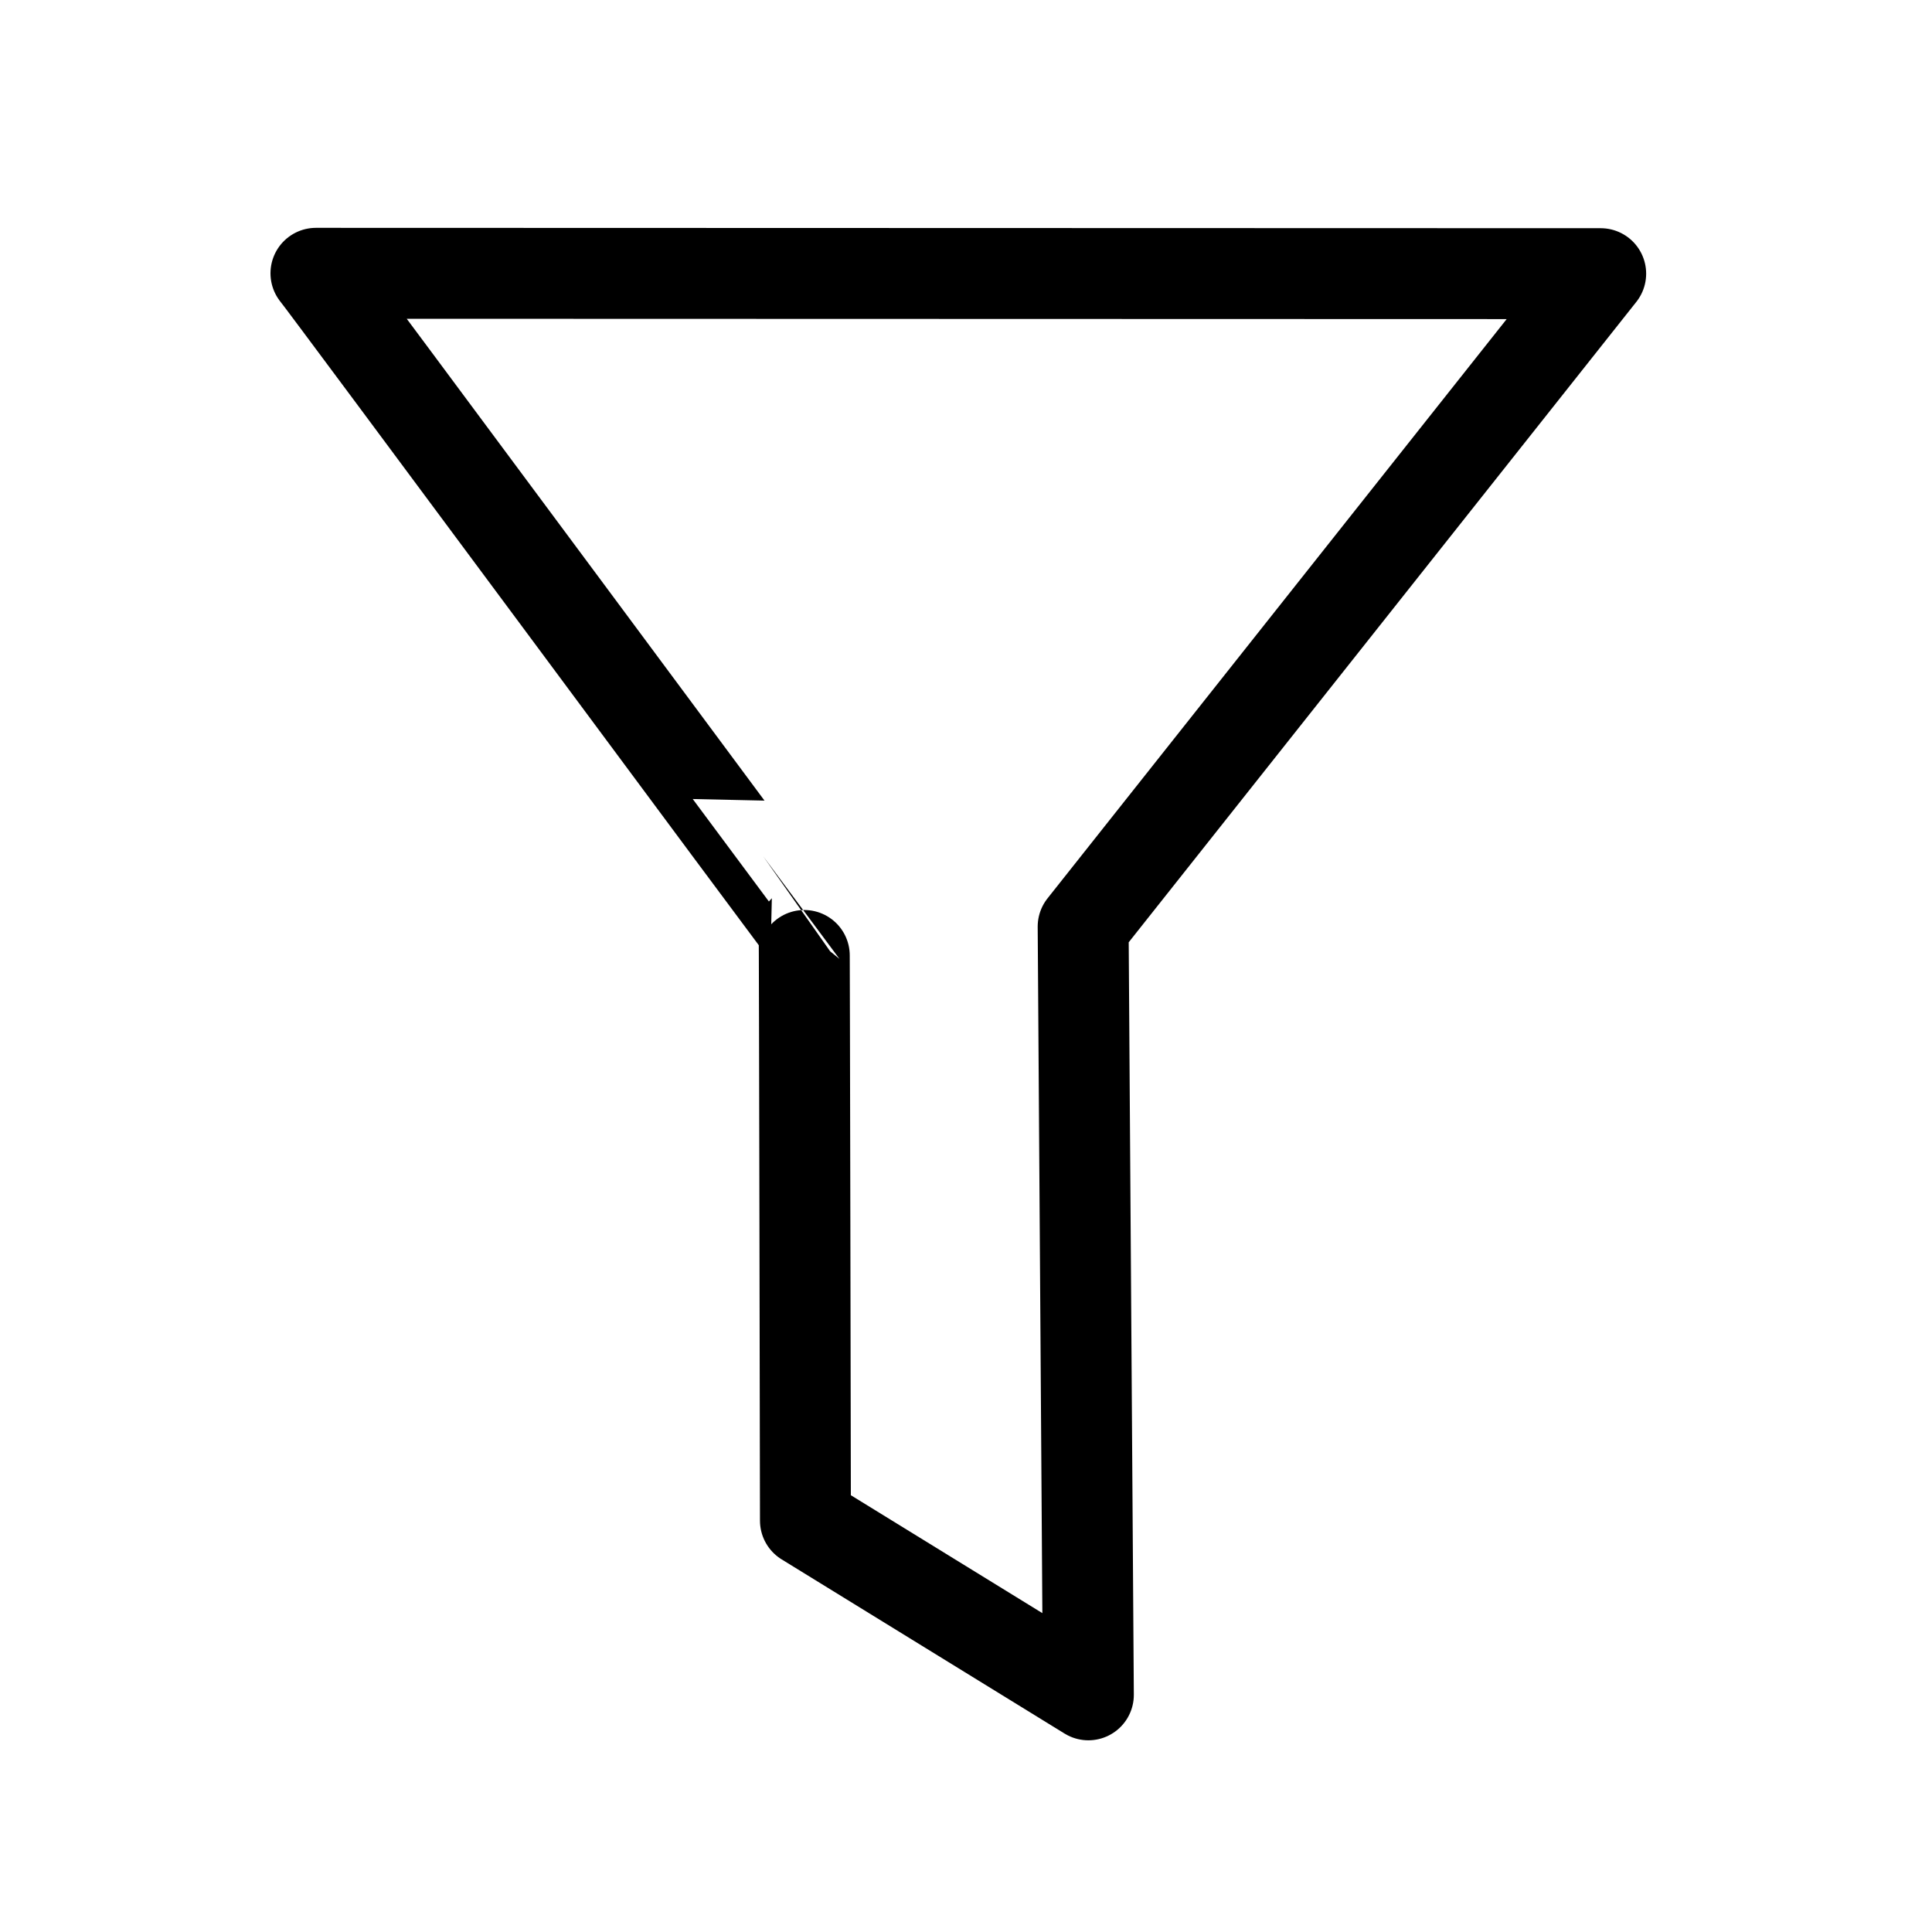 <?xml version="1.0" encoding="utf-8"?>
<svg version="1.1" id="Ebene_1" x="0px" y="0px" viewBox="0 0 42.5 42.5" style="enable-background:new 0 0 42.5 42.5;" xmlns="http://www.w3.org/2000/svg">
  <path style="stroke: rgb(0, 0, 0); fill: none; stroke-width: 2px; stroke-linejoin: round;" d="M 6.95 6.012 L 35.212 6.02 L 23.827 20.383 L 23.942 37.283 L 17.718 33.451 C 17.718 33.451 17.696 20.456 17.69 20.462 C 17.686 20.467 6.982 6.024 6.95 6.012 Z"/>
</svg>
